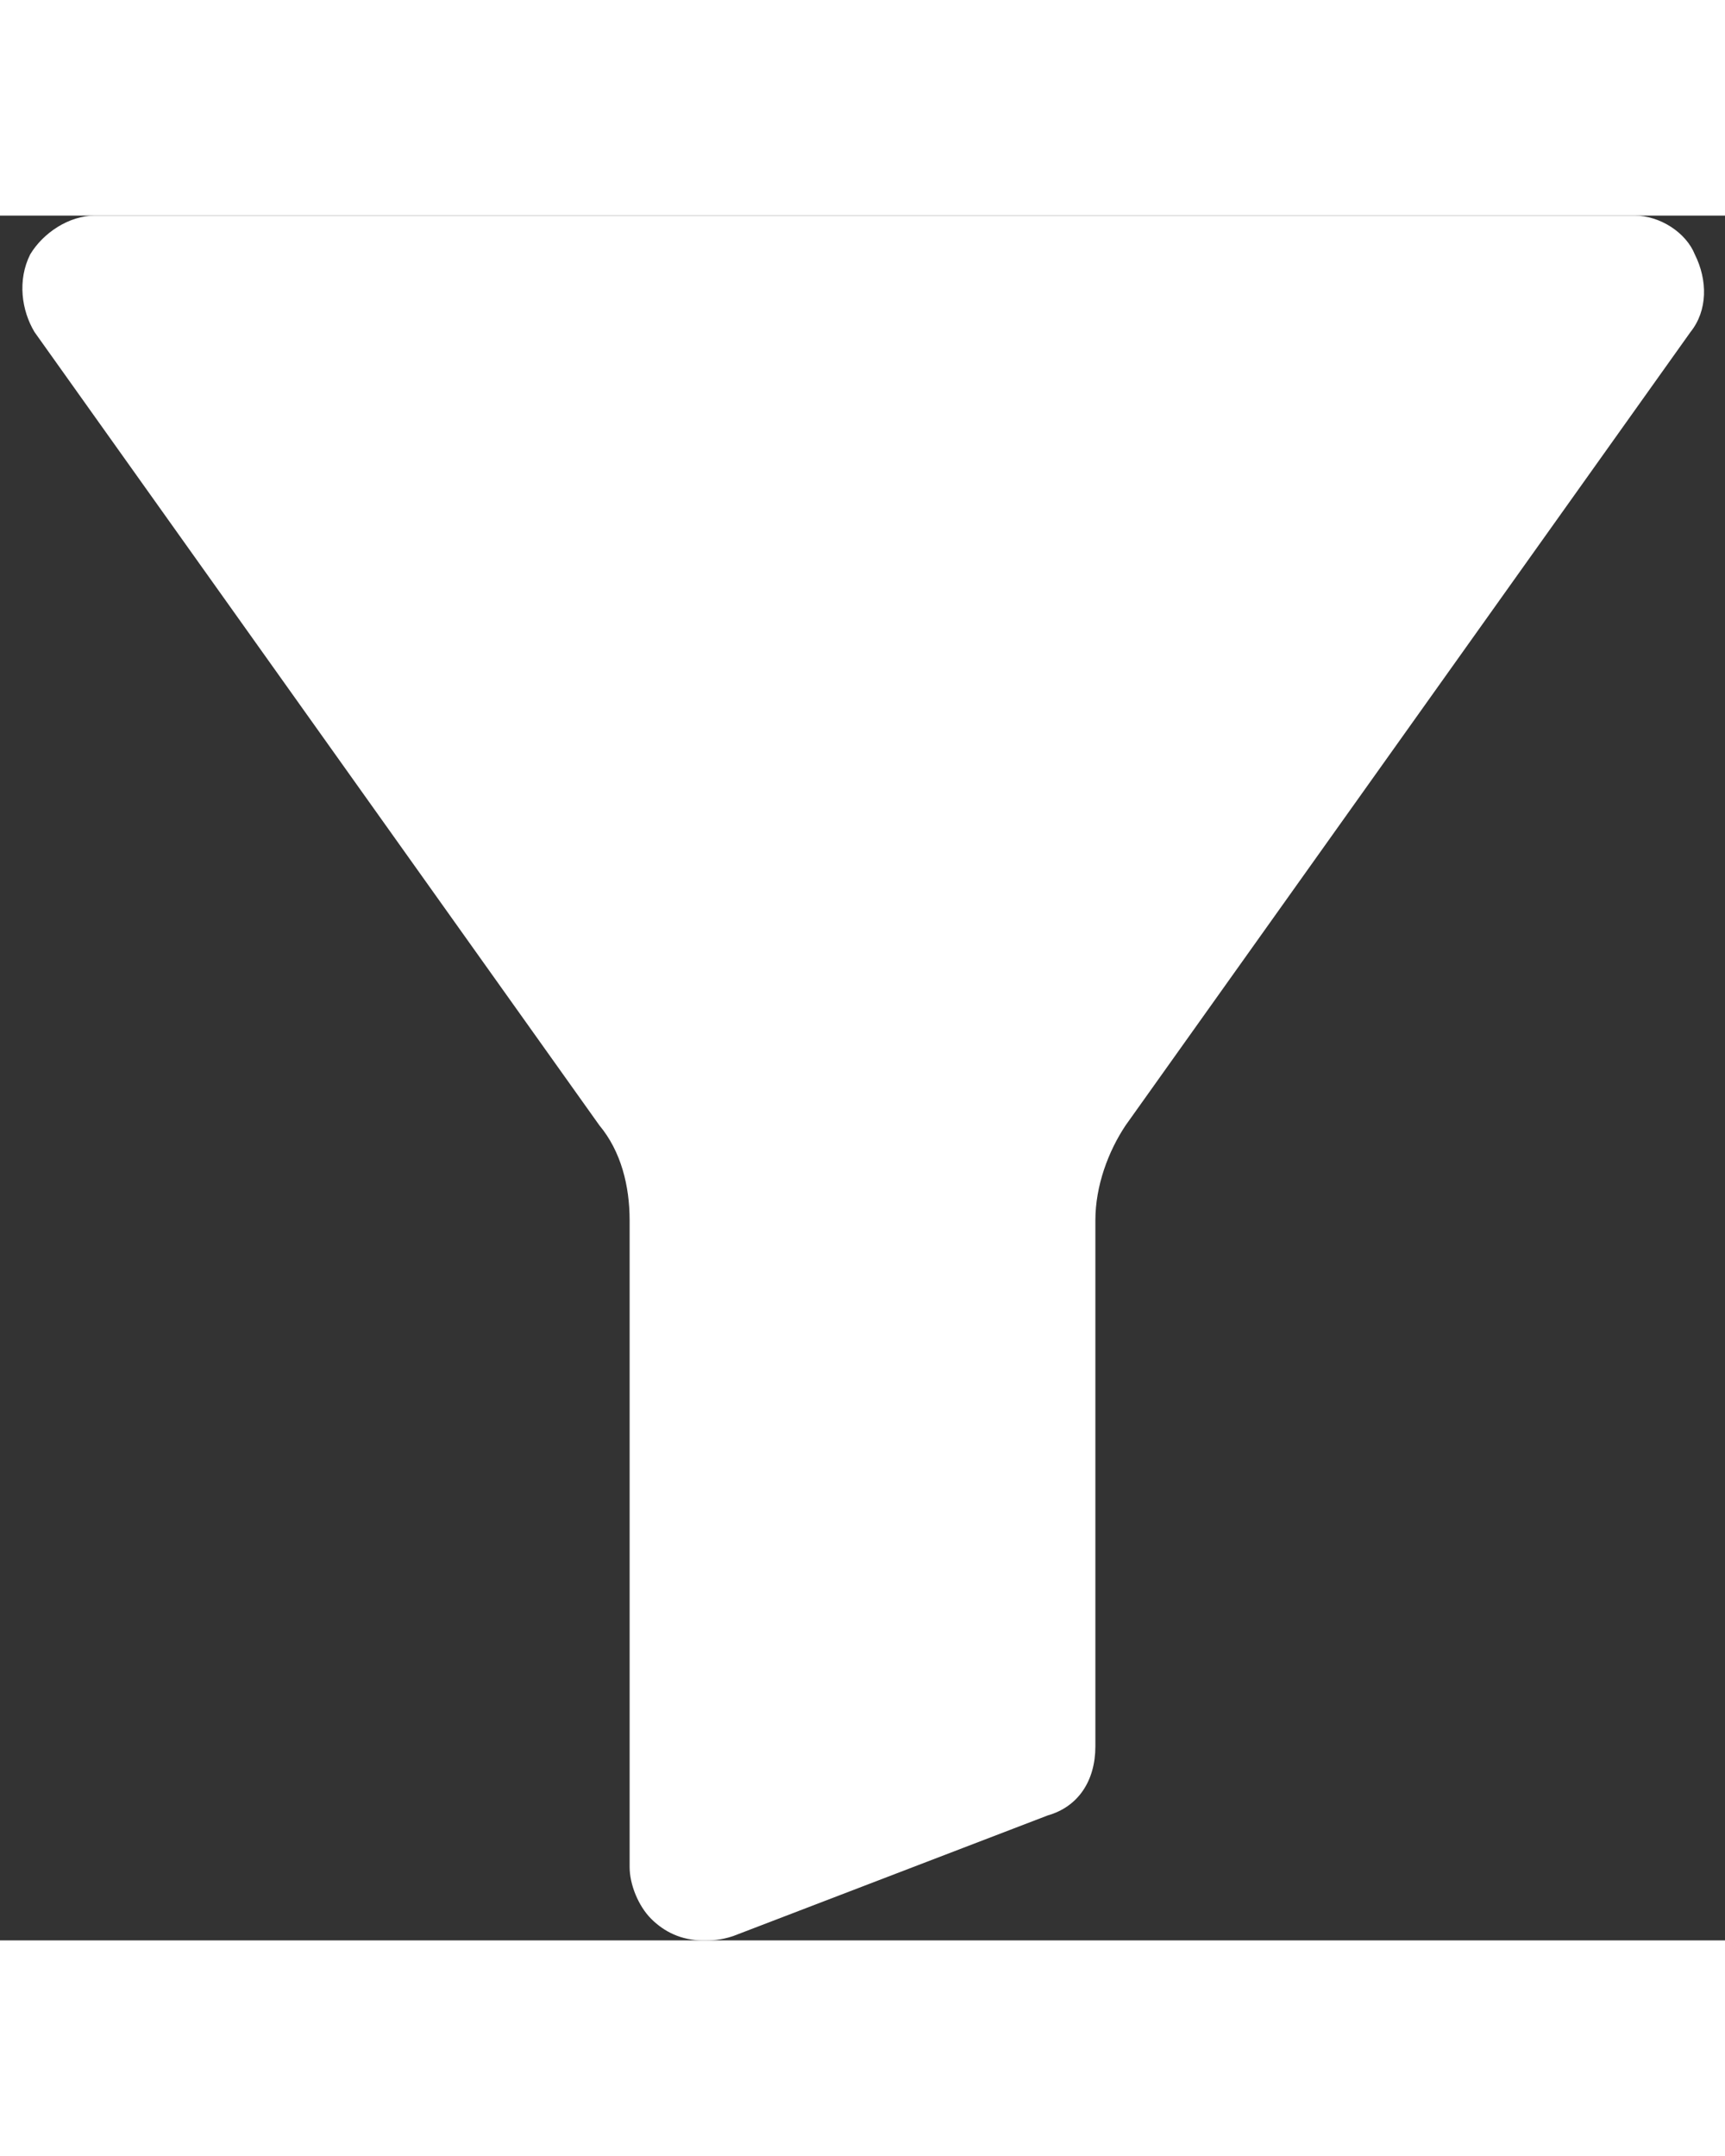 <?xml version="1.0" encoding="utf-8"?>
<!-- Generator: Adobe Illustrator 24.1.2, SVG Export Plug-In . SVG Version: 6.00 Build 0)  -->
<svg width="20" height="25" version="1.1" id="Layer_1" xmlns="http://www.w3.org/2000/svg" xmlns:xlink="http://www.w3.org/1999/xlink" x="0px" y="0px"
	 viewBox="0 0 40 40" style="enable-background:new 0 0 40 40;" xml:space="preserve">
<rect x="0" y="0" width="40" height="40" fill="#333333" stroke="none"/>
<style type="text/css">
	.st0{fill:#FFFFFF;}
</style>
<path class="st0" d="M37.9,0H2.2C1.6,0,1,0.4,0.7,0.9C0.4,1.5,0.5,2.2,0.8,2.7l13.1,18.4c0,0,0,0,0,0c0.5,0.6,0.7,1.4,0.7,2.2v15
	c0,0.4,0.2,0.9,0.5,1.2c0.3,0.3,0.7,0.5,1.2,0.5c0.2,0,0.4,0,0.7-0.1l7.3-2.8c0.7-0.2,1.1-0.8,1.1-1.6V23.3c0-0.8,0.3-1.6,0.7-2.2
	c0,0,0,0,0,0L39.2,2.7c0.4-0.5,0.4-1.2,0.1-1.8C39.1,0.4,38.5,0,37.9,0z"/>
</svg>
